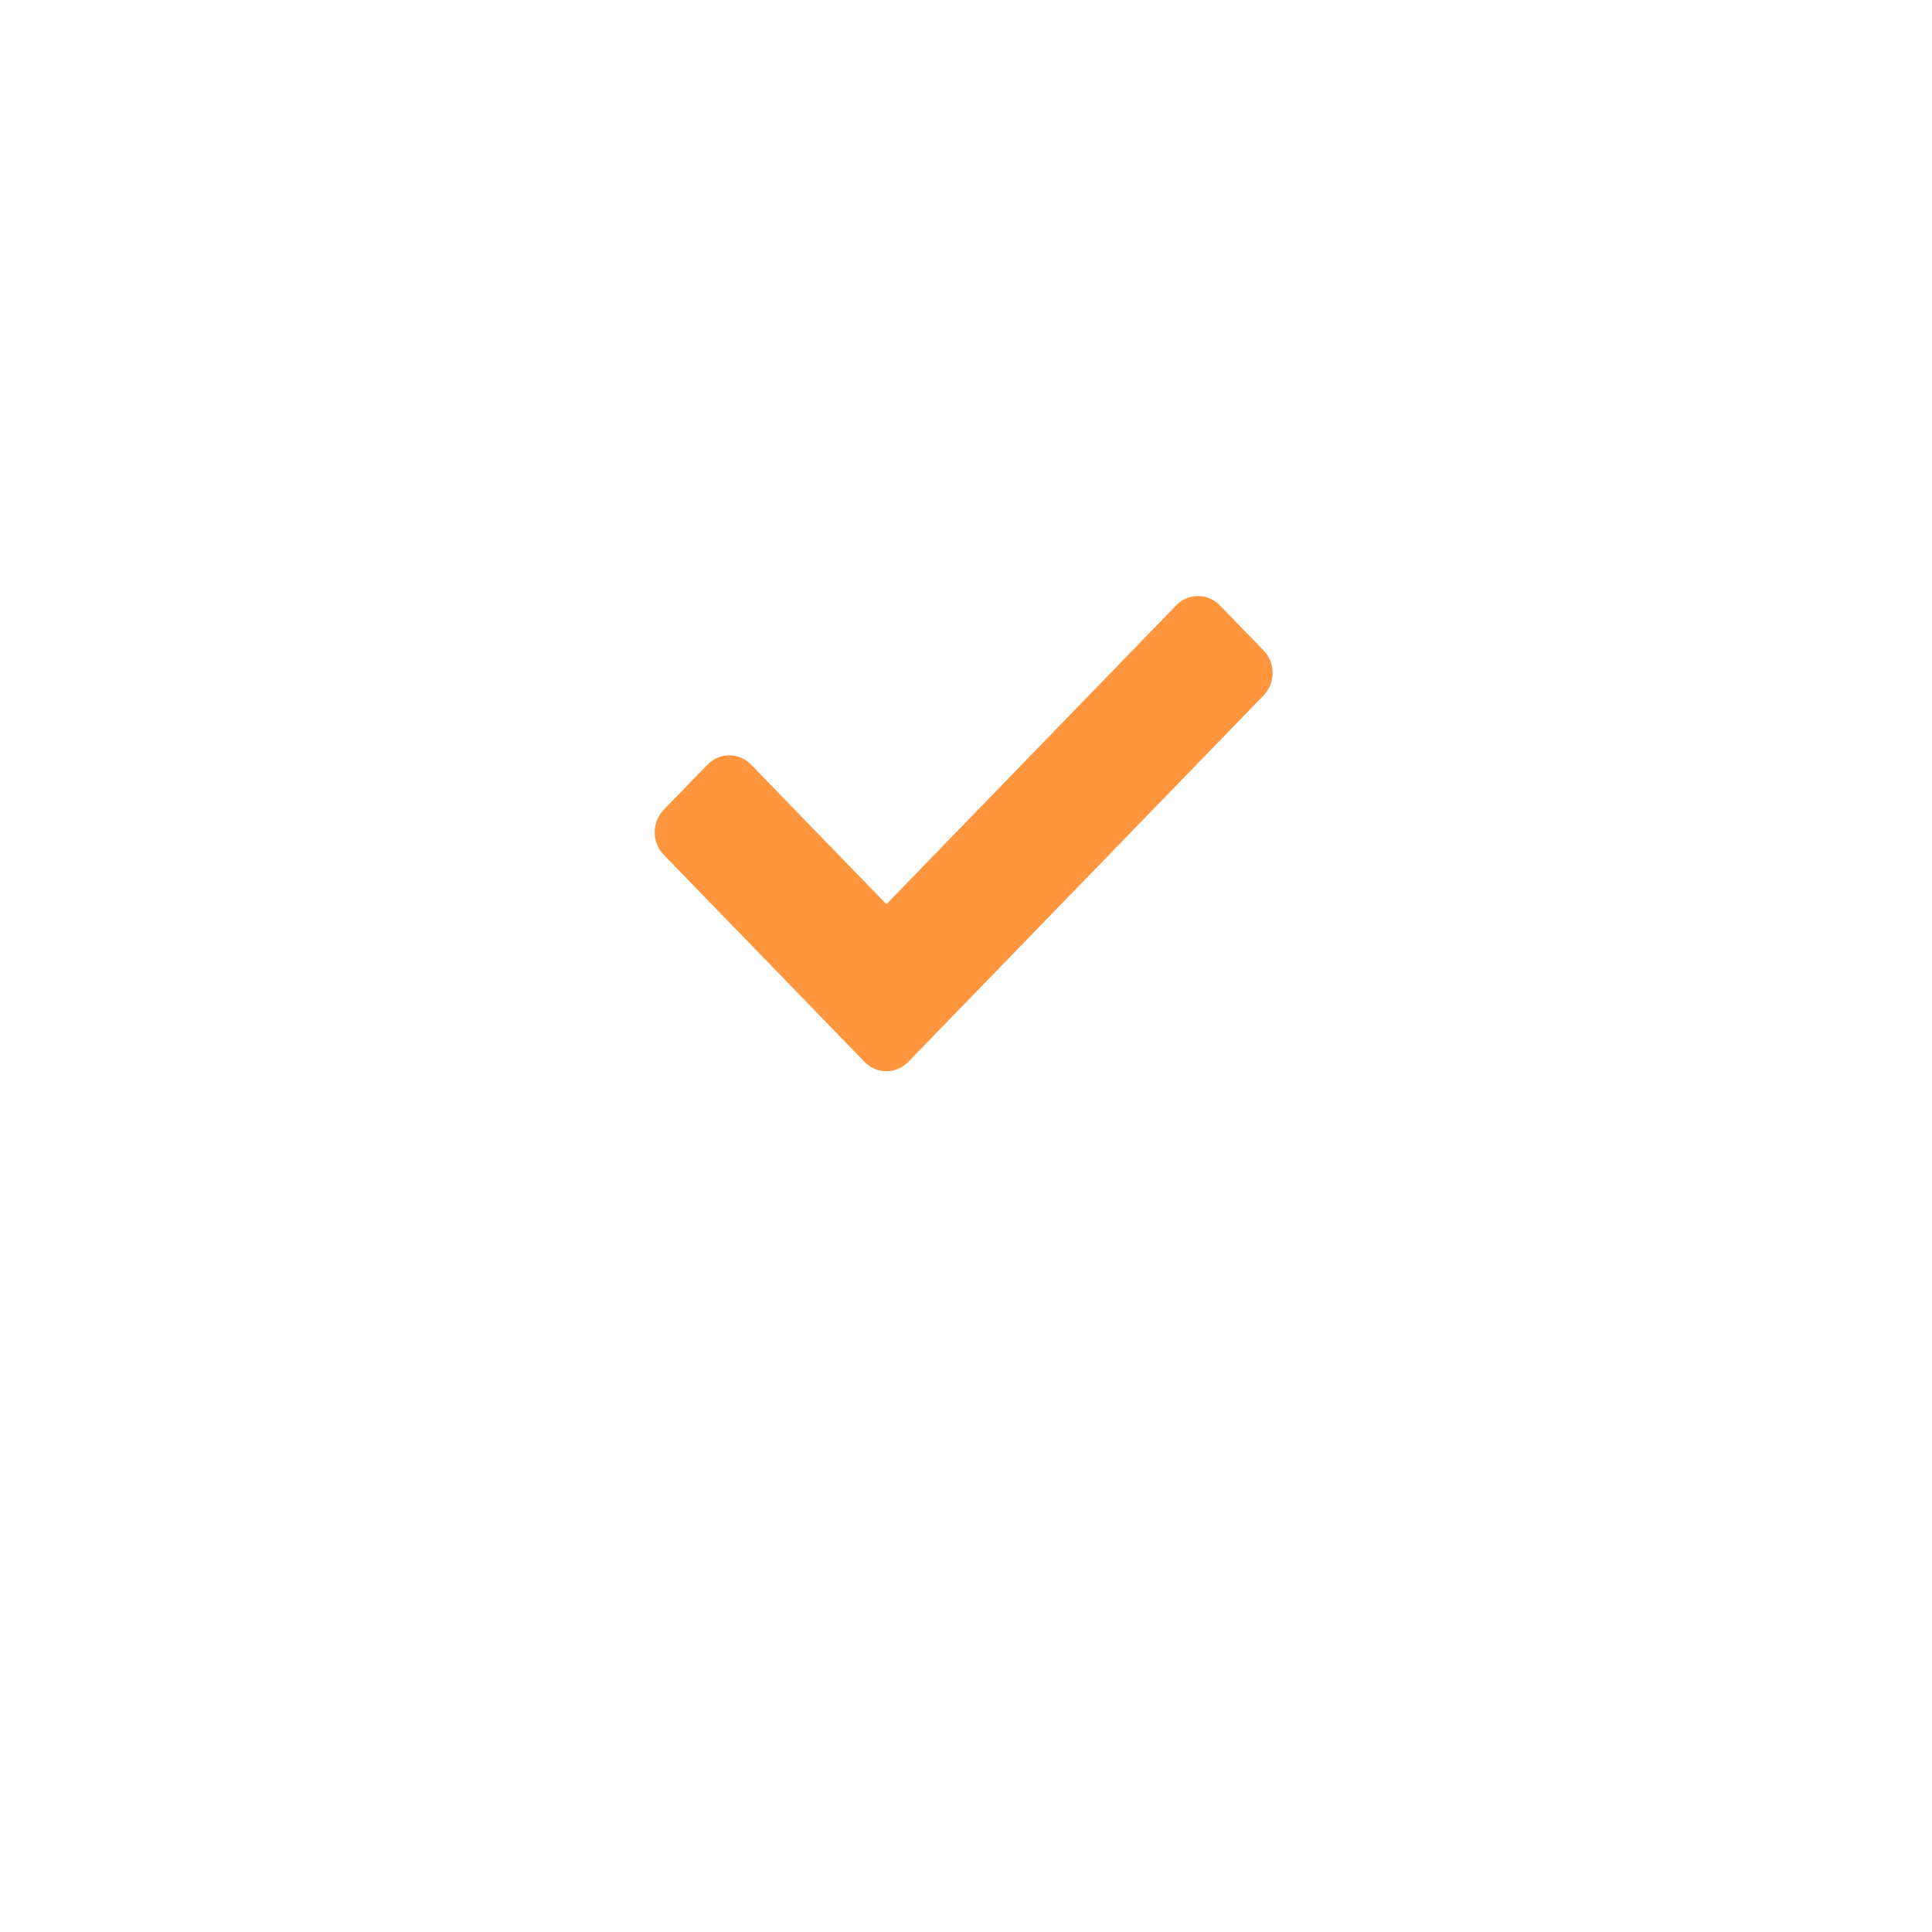 <svg width="129" height="129" viewBox="0 0 129 129" fill="none" xmlns="http://www.w3.org/2000/svg">
<path d="M57.727 70.903L44.318 57.075C43.513 56.244 43.513 54.897 44.318 54.066L47.236 51.057C48.041 50.226 49.347 50.226 50.153 51.057L59.186 60.373L78.534 40.42C79.34 39.589 80.646 39.589 81.452 40.42L84.369 43.429C85.175 44.259 85.175 45.606 84.369 46.437L60.645 70.903C59.839 71.734 58.533 71.734 57.727 70.903V70.903Z" fill="#FF963D"/>
</svg>

